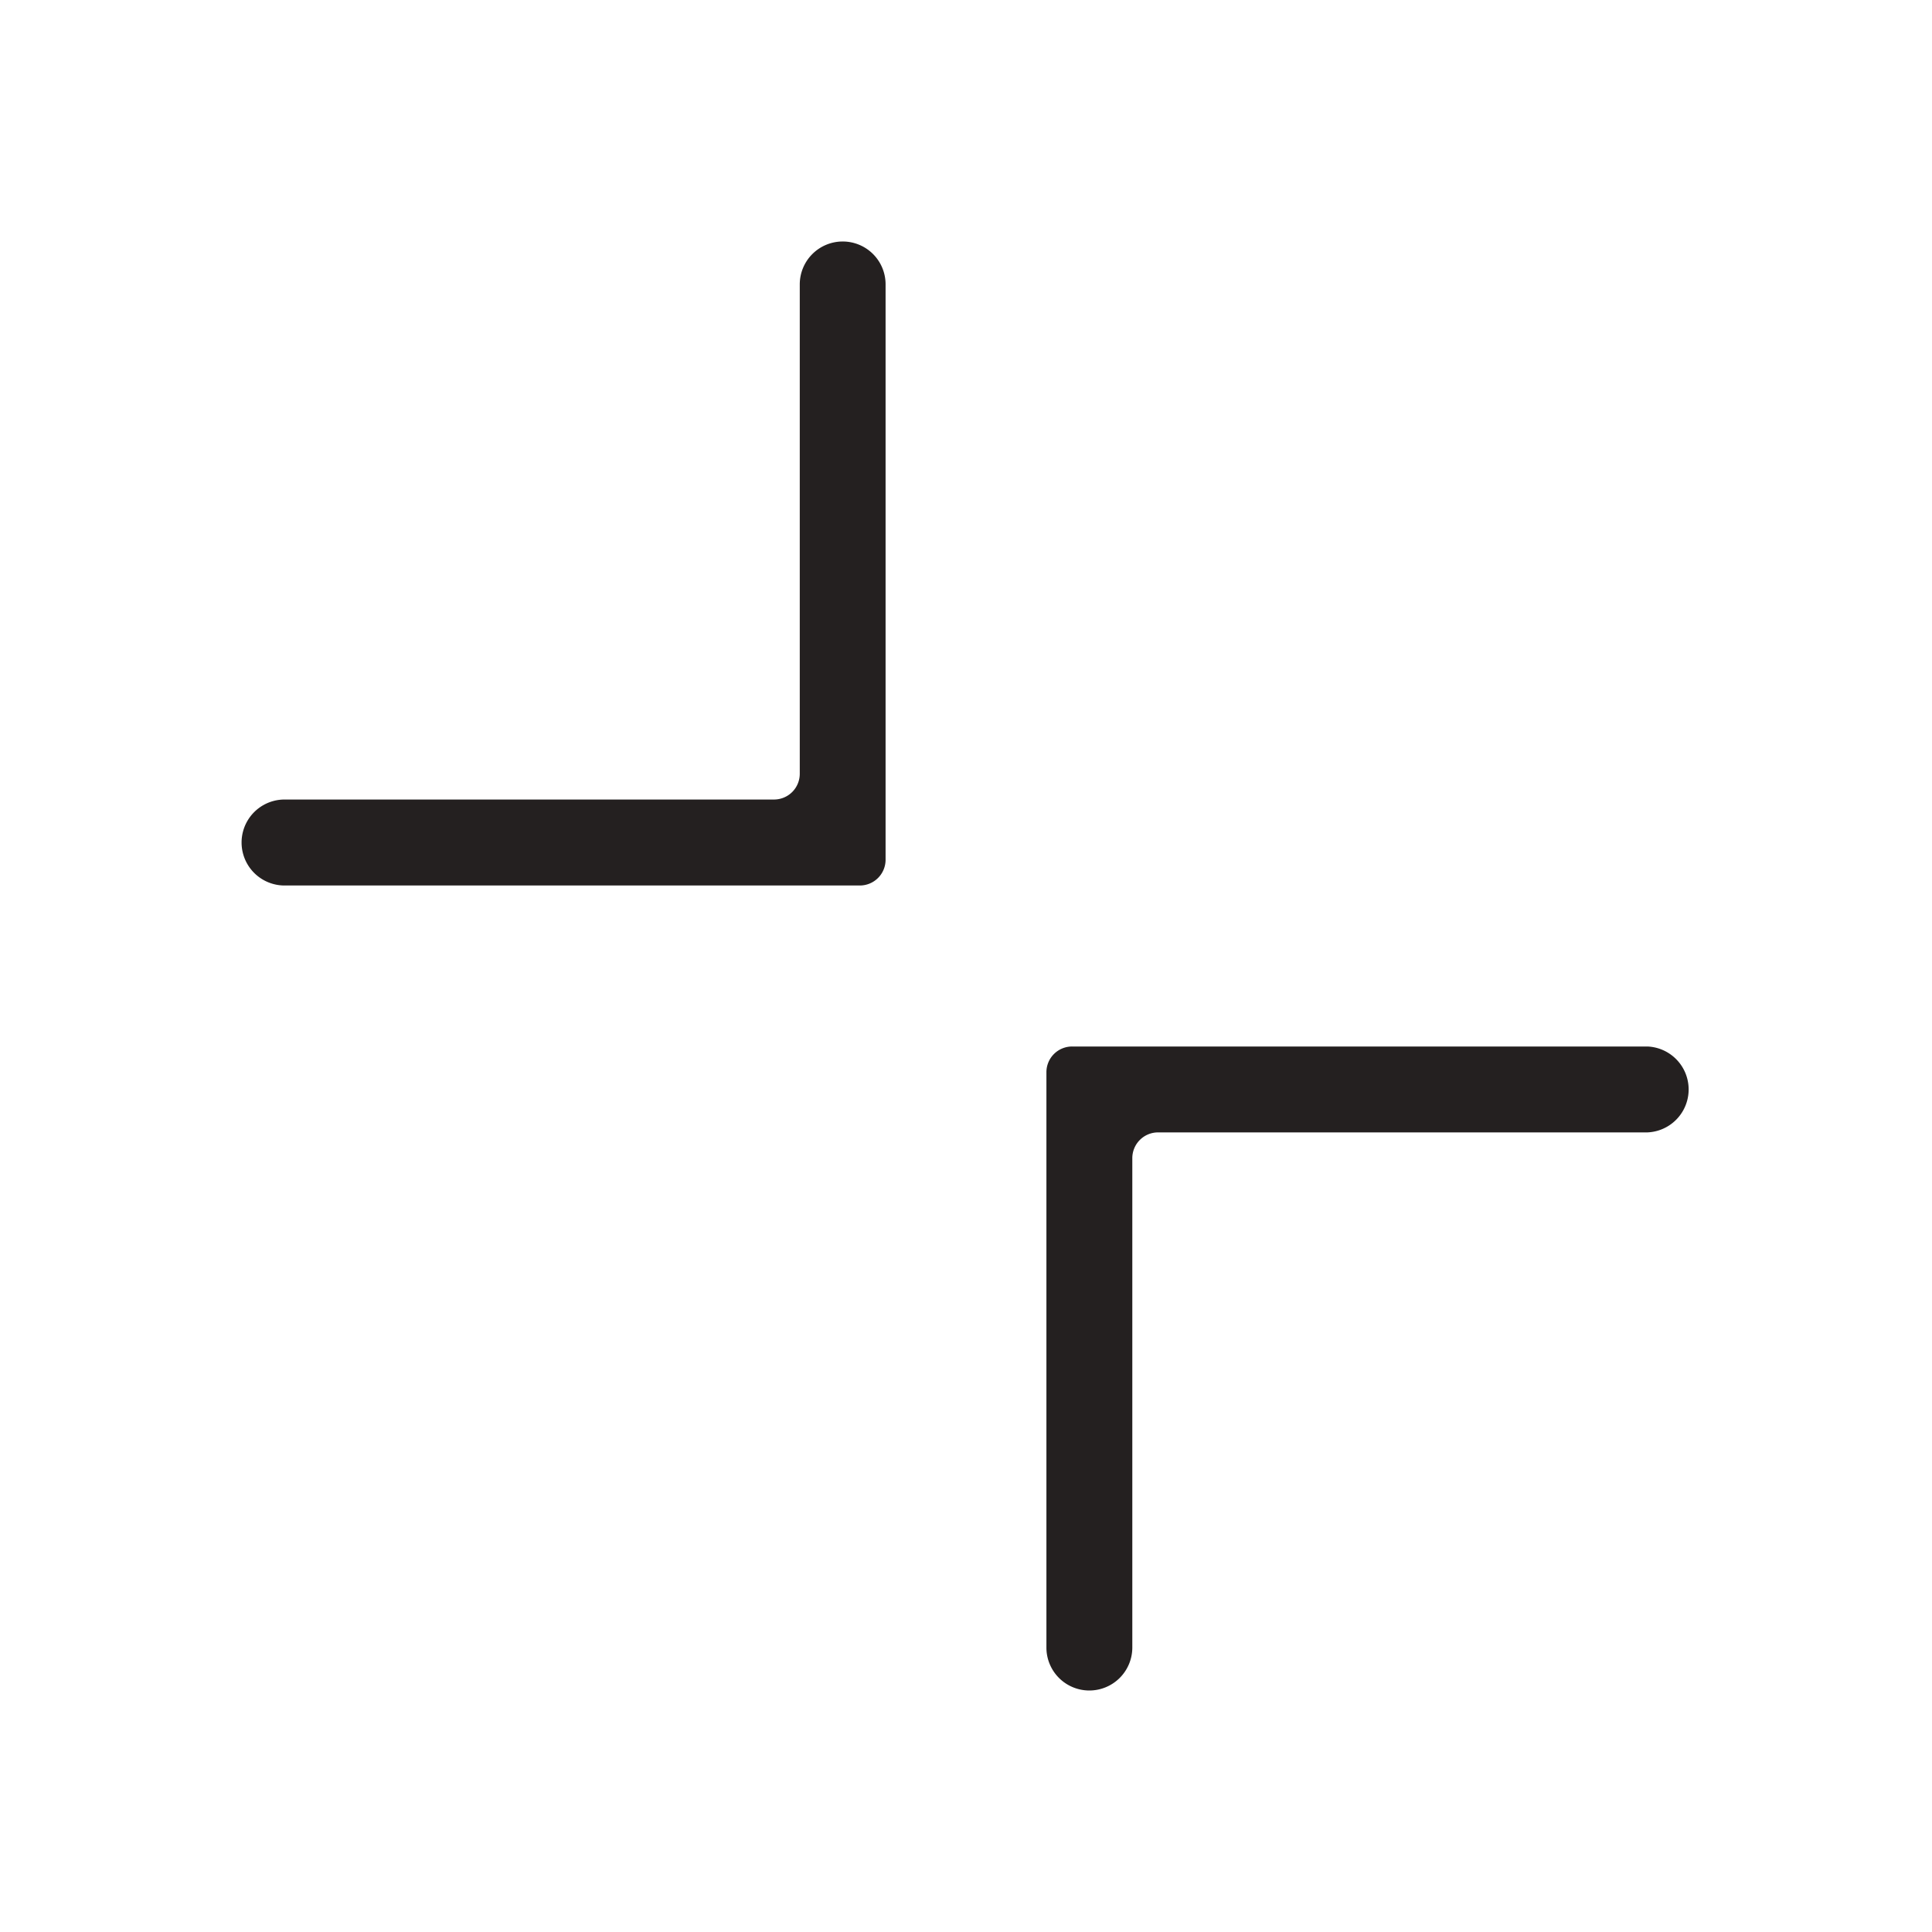 <svg xmlns="http://www.w3.org/2000/svg" id="ic_sildelist_decrease" width="24" height="24" viewBox="0 0 24 24">
    <defs>
        <style>
            .cls-1{fill:#242020}
        </style>
    </defs>
    <g id="그룹_3811" transform="translate(-296.213 -57.961)">
        <path id="패스_1294" d="M306.68 60.961a.533.533 0 0 0-.532.526v6.086a.32.32 0 0 1-.32.32h-6.08a.534.534 0 0 0 0 1.068h7.147a.32.32 0 0 0 .319-.32v-7.154a.532.532 0 0 0-.534-.526z" class="cls-1"/>
        <path id="패스_1295" d="M309.747 78.961a.534.534 0 0 0 .532-.527v-6.086a.32.32 0 0 1 .32-.32h6.08a.534.534 0 0 0 0-1.067h-7.147a.319.319 0 0 0-.32.319v7.154a.533.533 0 0 0 .535.527z" class="cls-1"/>
    </g>
    <path id="사각형_4447" fill="none" d="M0 0H24V24H0z"/>
</svg>
